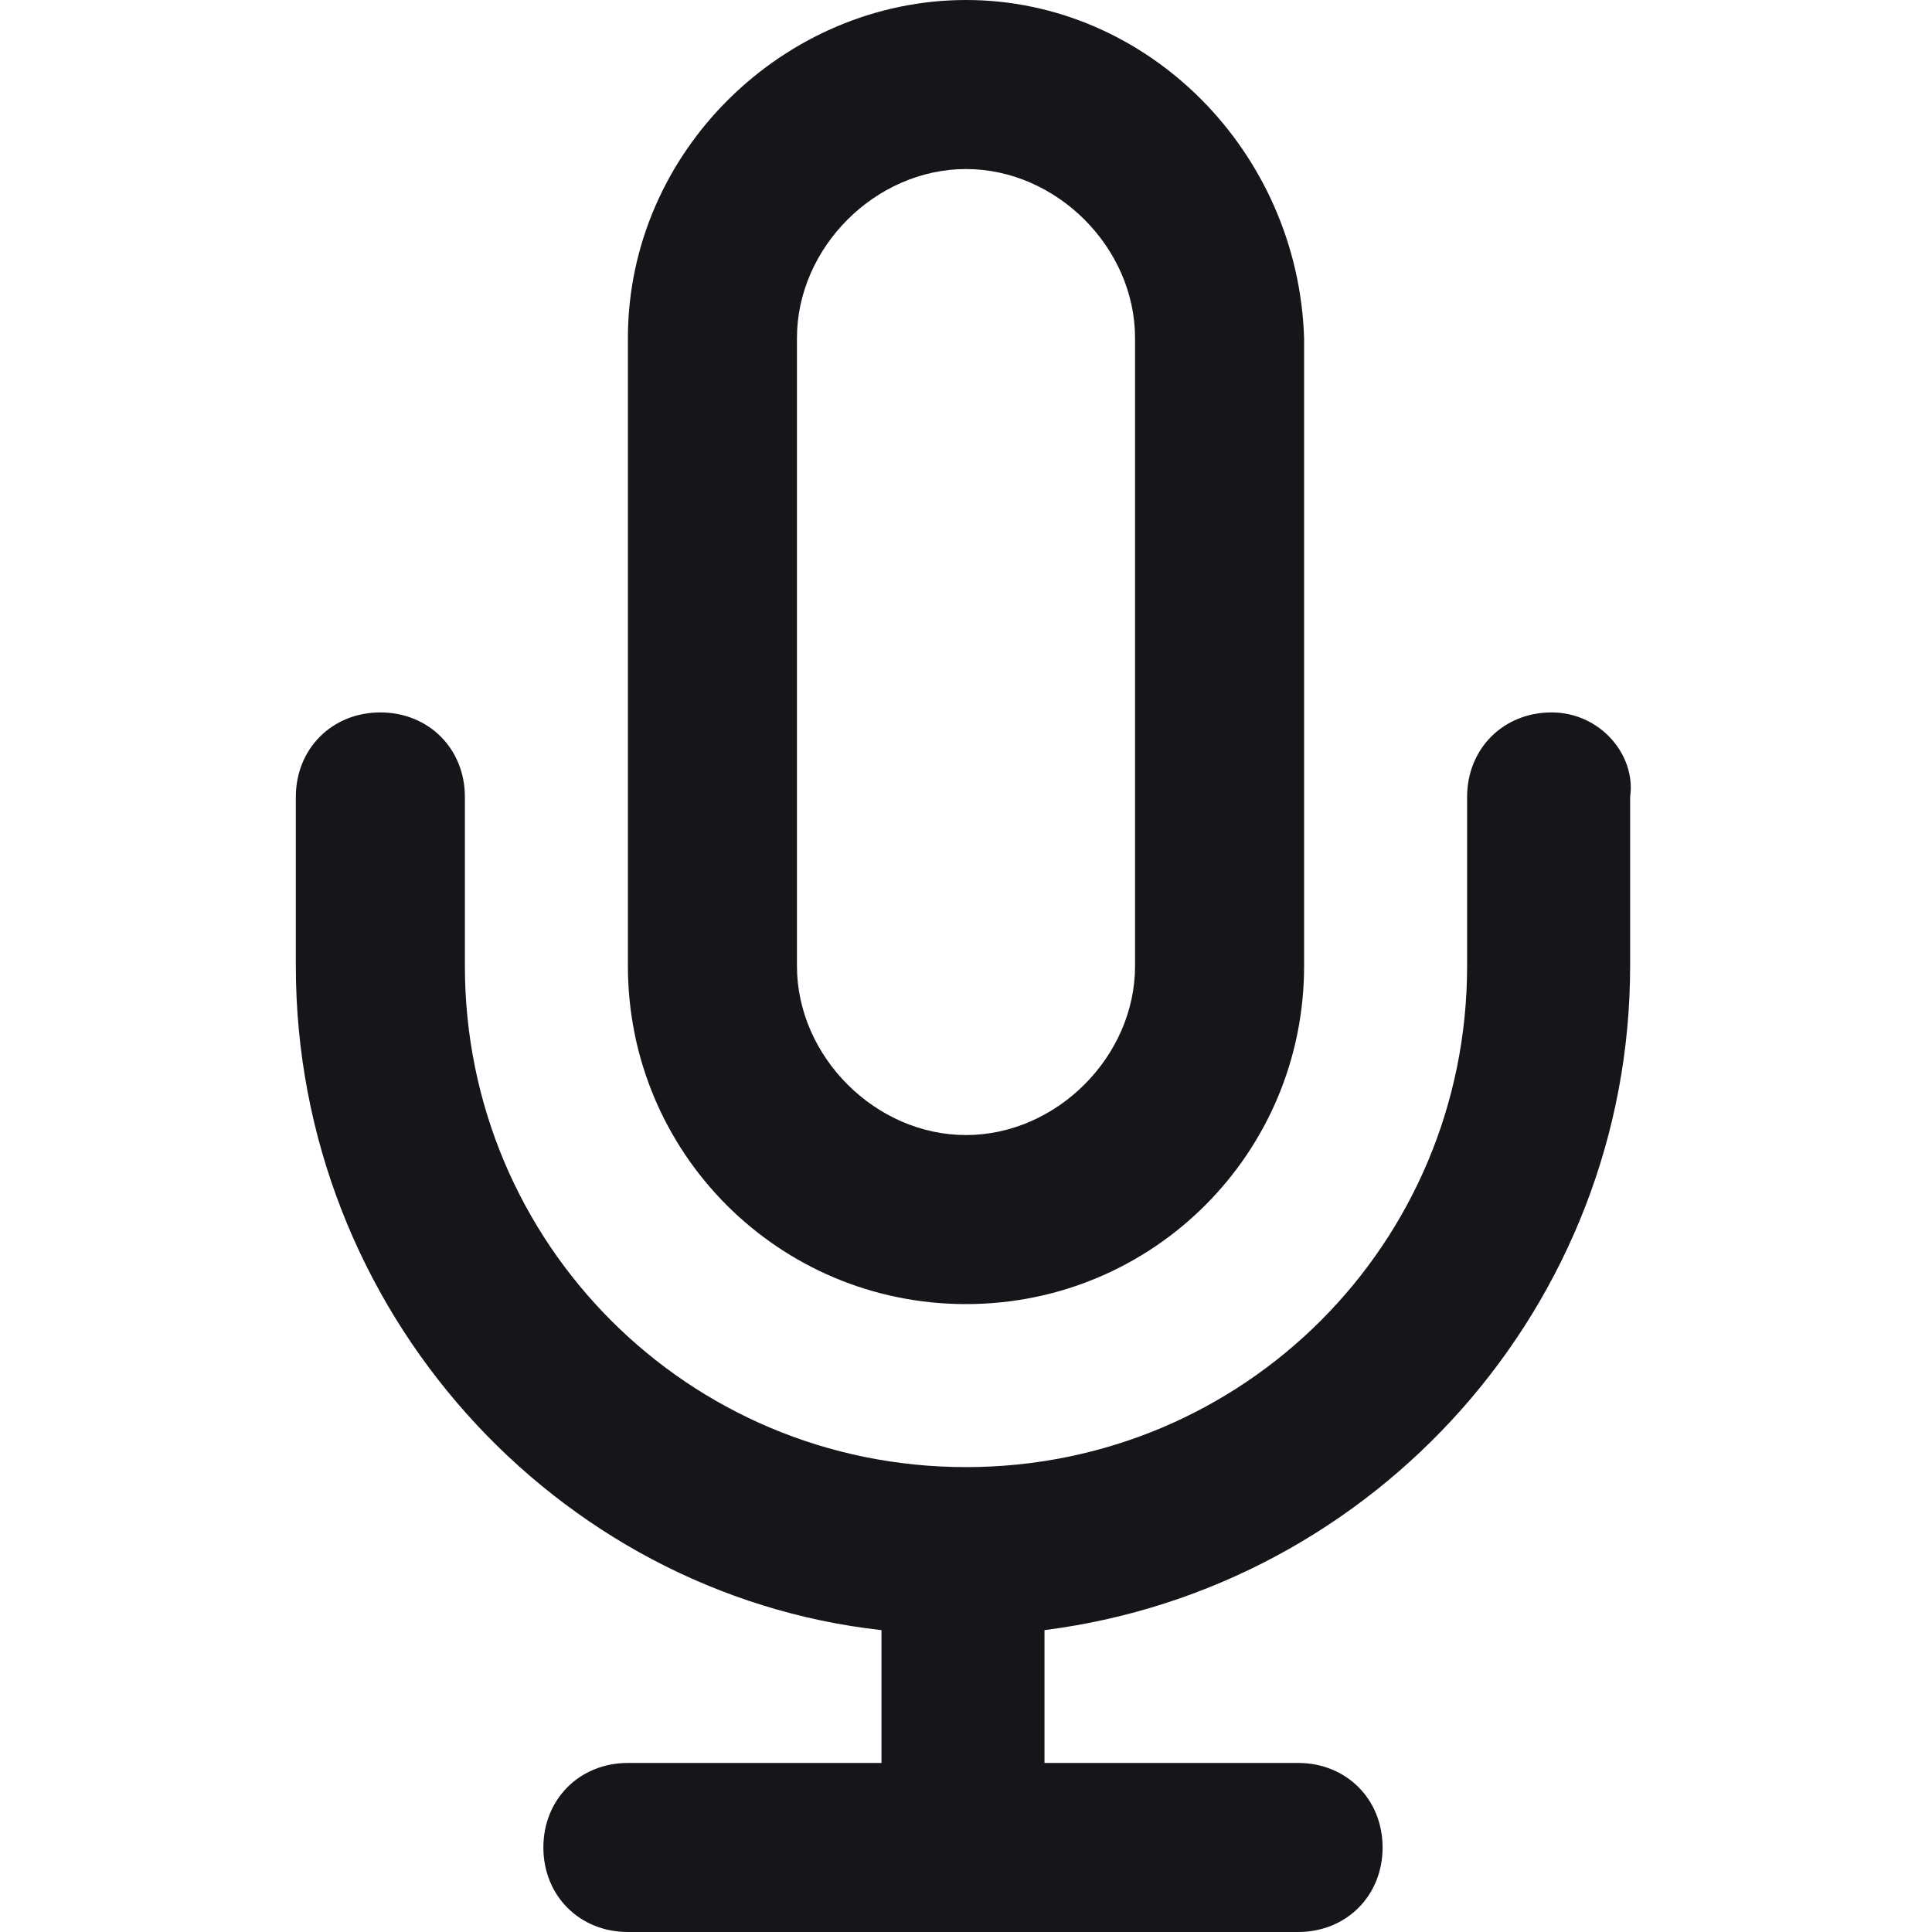 <svg enable-background="new 0 0 32 32" viewBox="0 0 32 32" xmlns="http://www.w3.org/2000/svg"><g clip-rule="evenodd" fill="#151619" fill-rule="evenodd"><path d="m25.7 11.8c-.8 0-1.4.6-1.4 1.4v2.8c0 4.6-3.7 8.3-8.3 8.3s-8.3-3.7-8.3-8.3v-2.8c0-.8-.6-1.4-1.4-1.4s-1.4.6-1.4 1.4v2.8c0 5.7 4.3 10.4 9.7 11v2.2h-4.2c-.8 0-1.4.6-1.4 1.4s.6 1.4 1.4 1.4h11.1c.8 0 1.4-.6 1.4-1.4s-.6-1.4-1.4-1.4h-4.2v-2.2c5.5-.7 9.7-5.4 9.7-11v-2.8c.1-.7-.5-1.4-1.3-1.4"/><path d="m13.2 5.6c0-1.5 1.3-2.8 2.8-2.8s2.8 1.3 2.8 2.8v10.4c0 1.5-1.3 2.8-2.8 2.8s-2.8-1.3-2.8-2.8zm2.8 16c3.1 0 5.6-2.5 5.6-5.6v-10.4c-.1-3.1-2.6-5.6-5.6-5.6s-5.6 2.5-5.6 5.6v10.4c0 3.1 2.5 5.6 5.6 5.6z"/></g></svg>